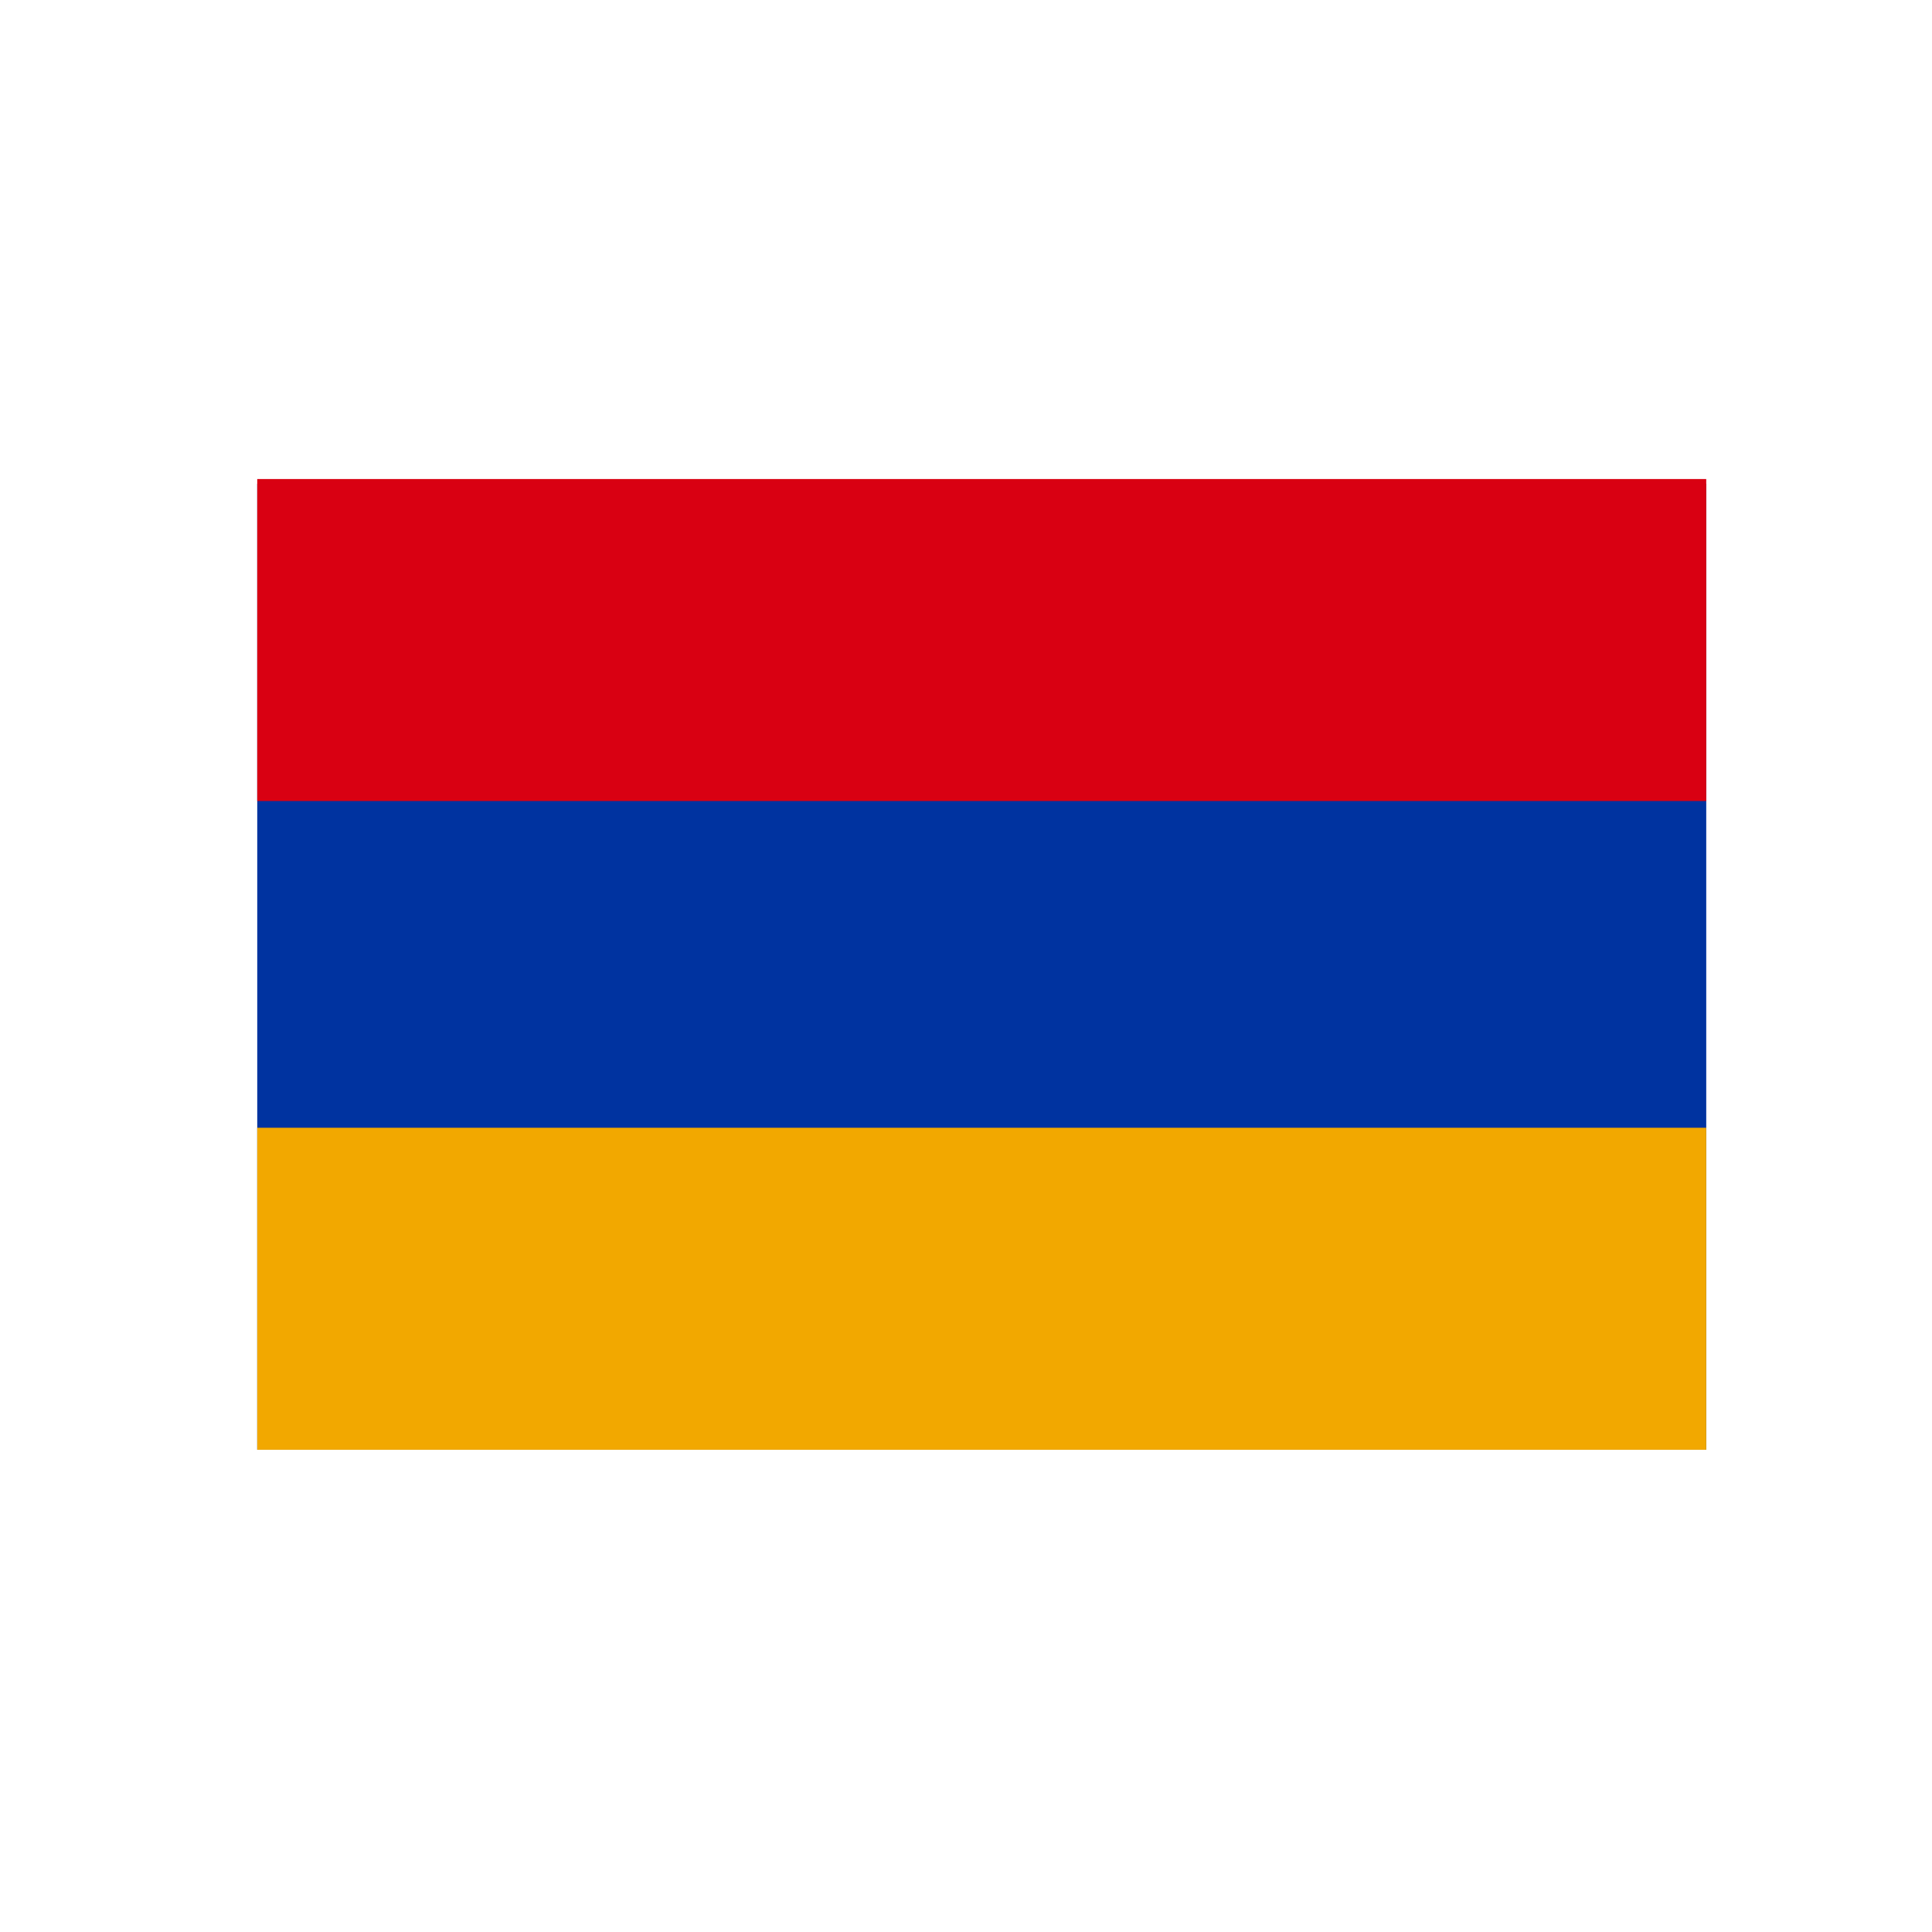 <?xml version="1.0" encoding="UTF-8" standalone="no"?><!DOCTYPE svg PUBLIC "-//W3C//DTD SVG 1.1//EN" "http://www.w3.org/Graphics/SVG/1.1/DTD/svg11.dtd"><svg width="100%" height="100%" viewBox="0 0 200 200" version="1.1" xmlns="http://www.w3.org/2000/svg" xmlns:xlink="http://www.w3.org/1999/xlink" xml:space="preserve" xmlns:serif="http://www.serif.com/" style="fill-rule:evenodd;clip-rule:evenodd;stroke-linejoin:round;stroke-miterlimit:2;"><rect x="26.629" y="50.078" width="150" height="100" style="fill:#0033a0;"/><rect x="26.629" y="49.59" width="150" height="33.333" style="fill:#d90012;"/><rect x="26.629" y="116.745" width="150" height="33.333" style="fill:#f2a800;"/></svg>
